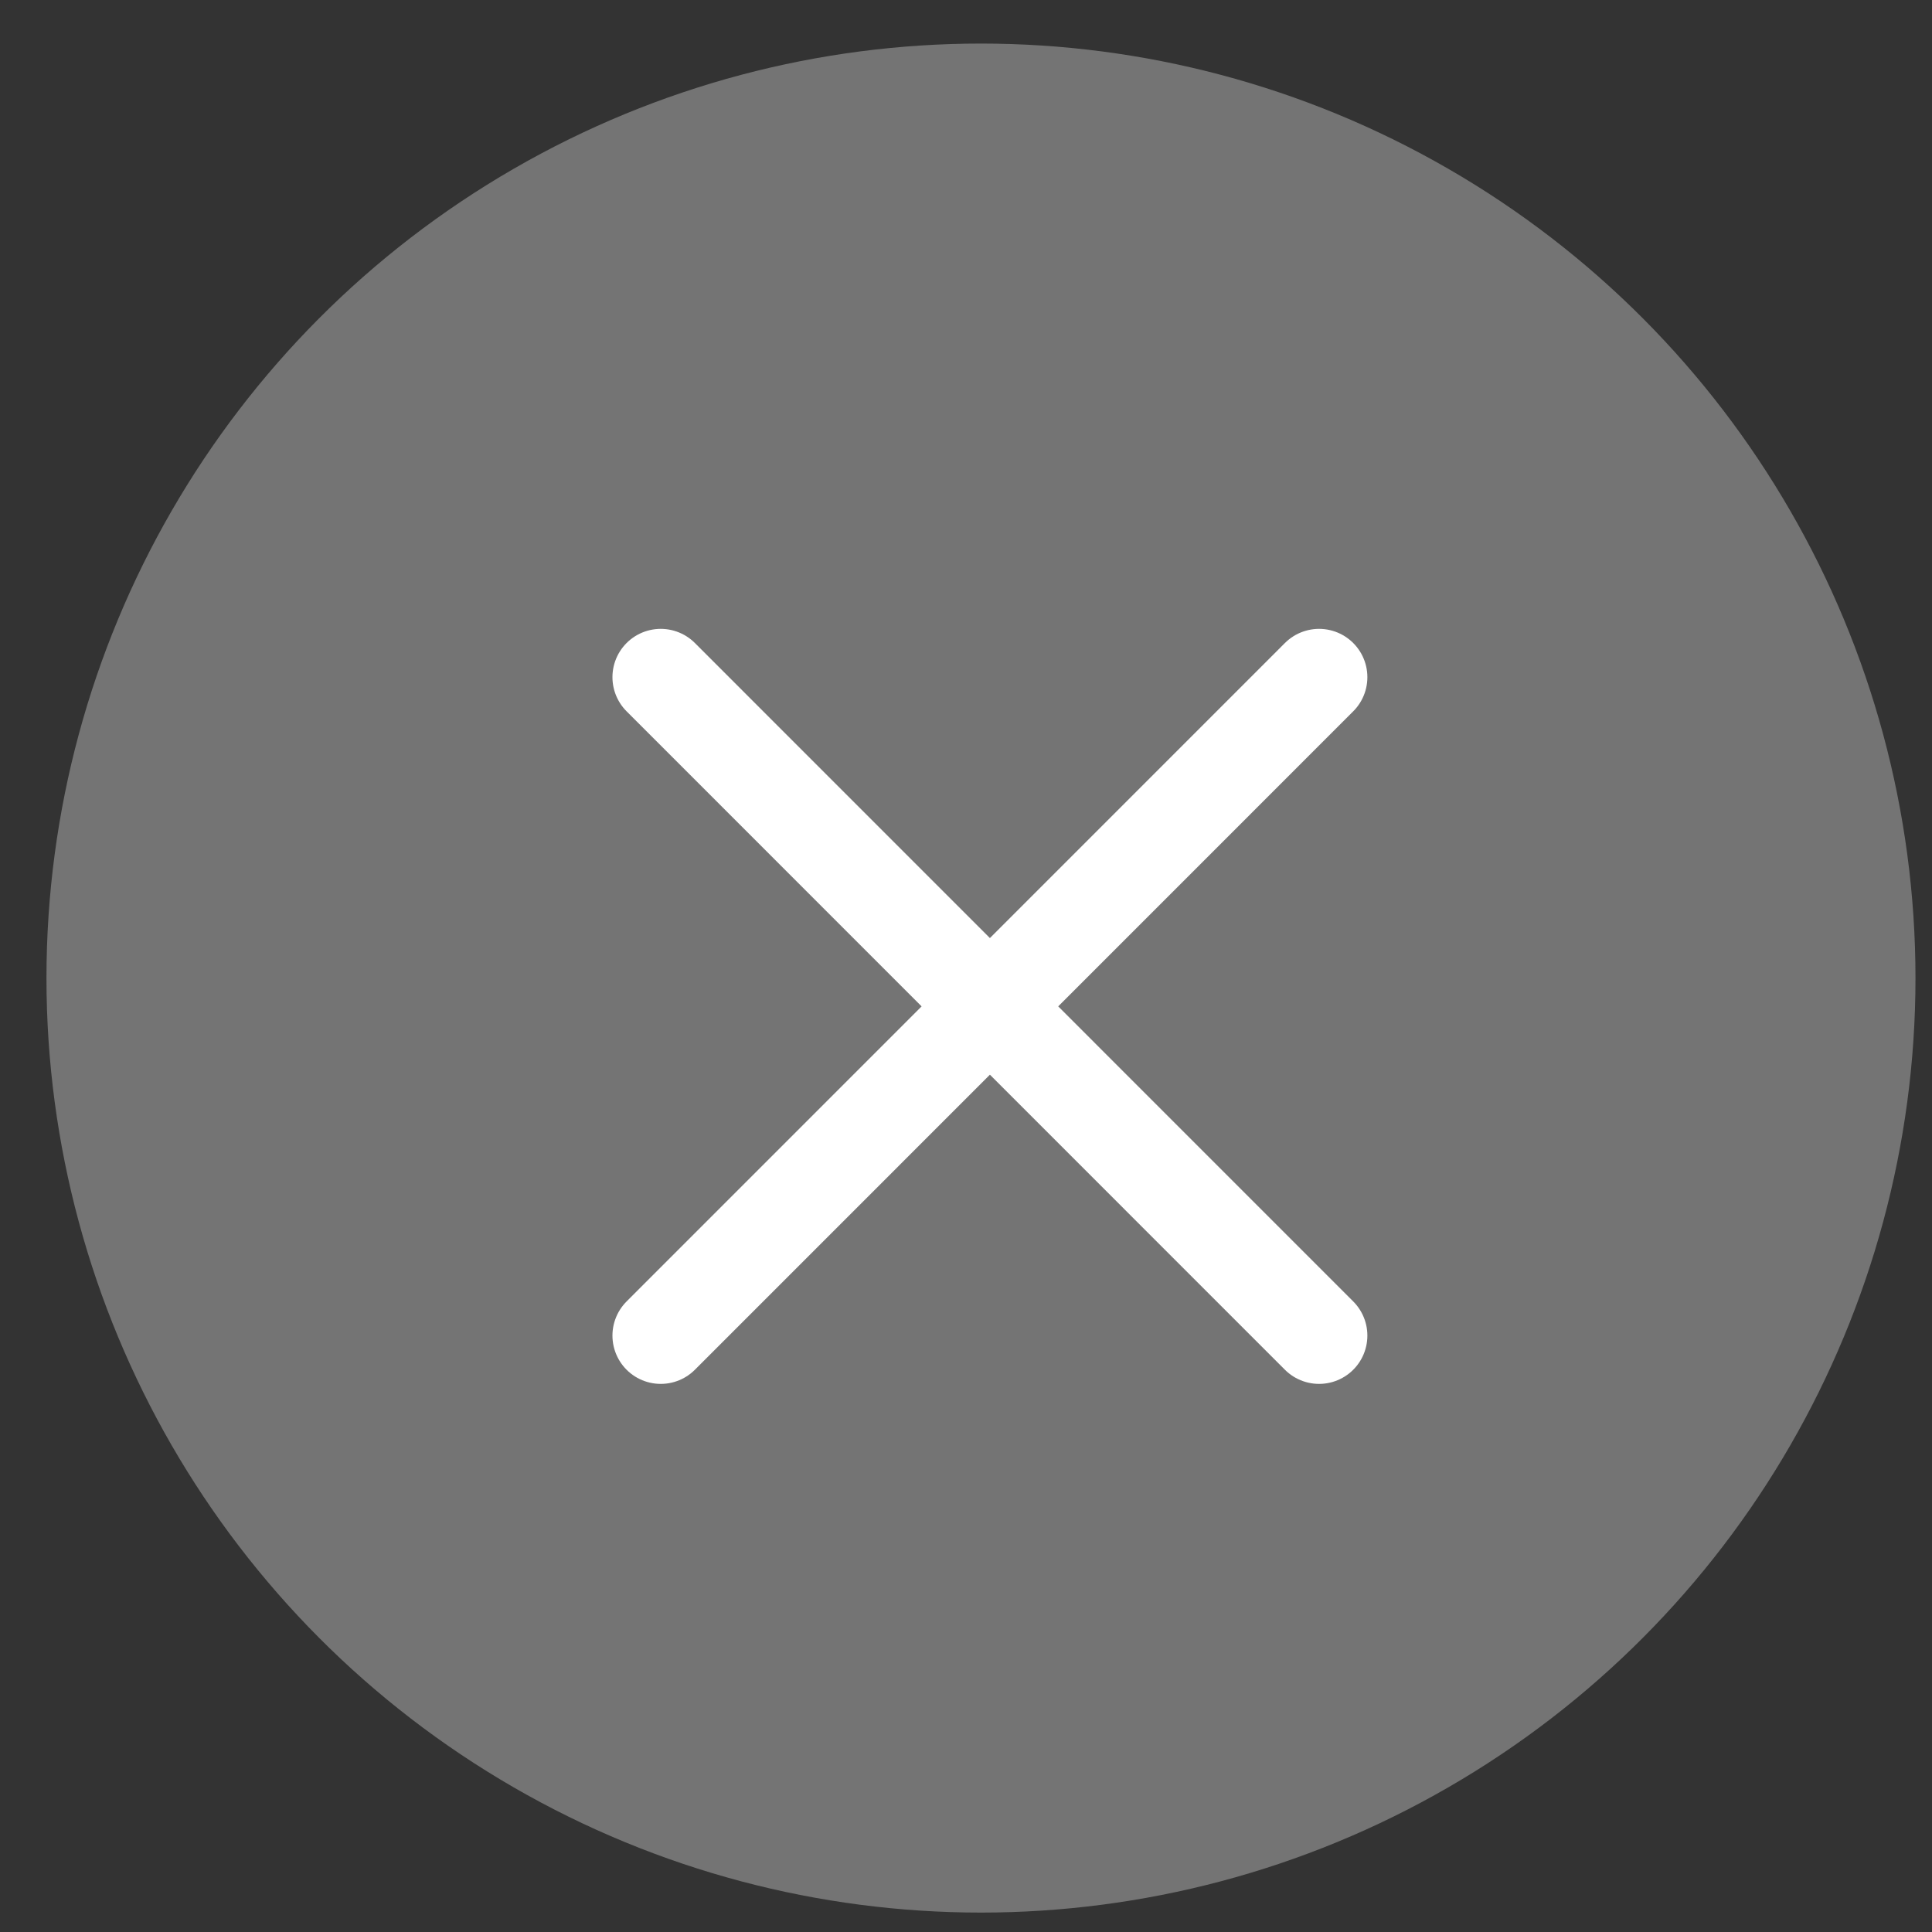 <svg width="20" height="20" viewBox="0 0 20 20" fill="none" xmlns="http://www.w3.org/2000/svg">
<rect x="0" y="0" width="20" height="20" fill="#333333" stroke="none"/>
<circle cx="10.155" cy="10.125" r="9.674" fill="#747474"/>
<path d="M13.655 7.01L6.84 13.826M6.84 7.01L13.655 13.826" stroke="white" stroke-linecap="round" stroke-linejoin="round"/>
</svg>
